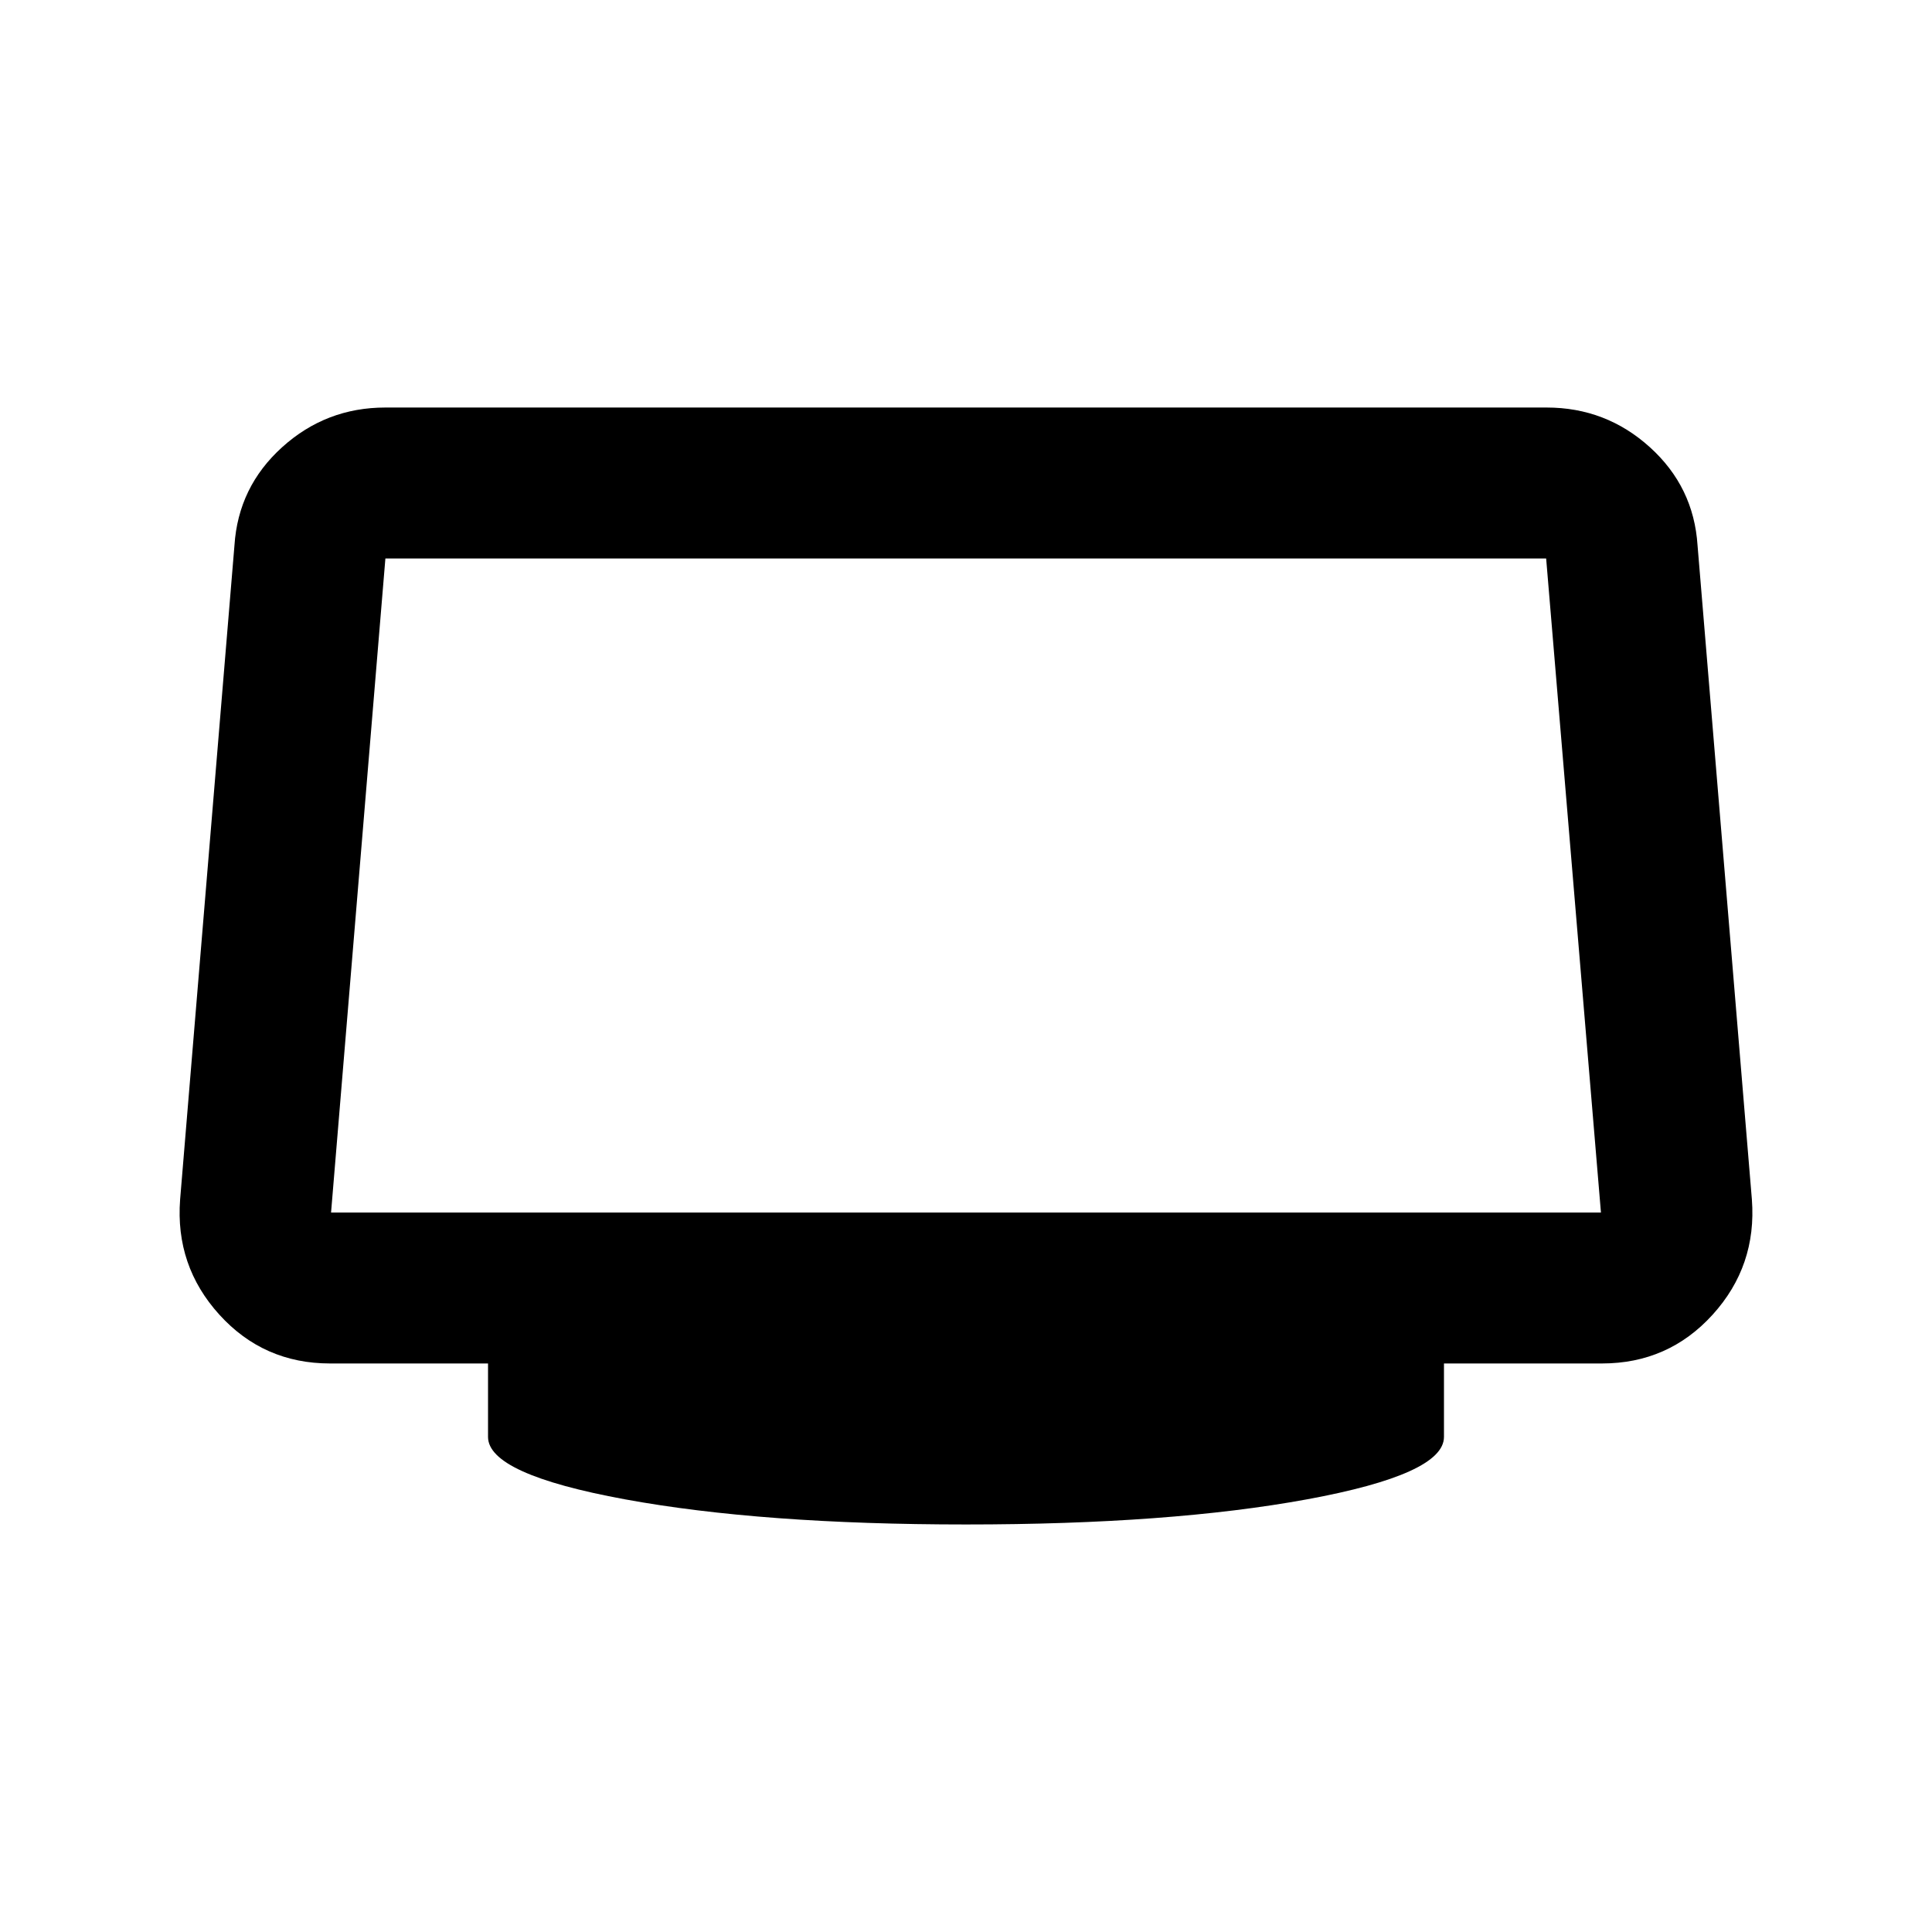 <svg xmlns="http://www.w3.org/2000/svg" height="24" viewBox="0 -960 960 960" width="24"><path d="M480-202.5q-101.5 0-169.5-12.5t-68-31v-36.5H164q-33 0-55-24.25T89.5-364l27-325q1.9-29.09 23.7-48.79 21.8-19.71 51.3-19.71h577q29.5 0 51.3 19.71 21.8 19.7 23.7 48.79l27 325q2.5 33-19.5 57.25t-55 24.25h-78.5v36.5q0 18.5-68 31T480-202.5Zm-315.5-155h631l-27.23-325H191.5l-27 325ZM480-520Z"/></svg>